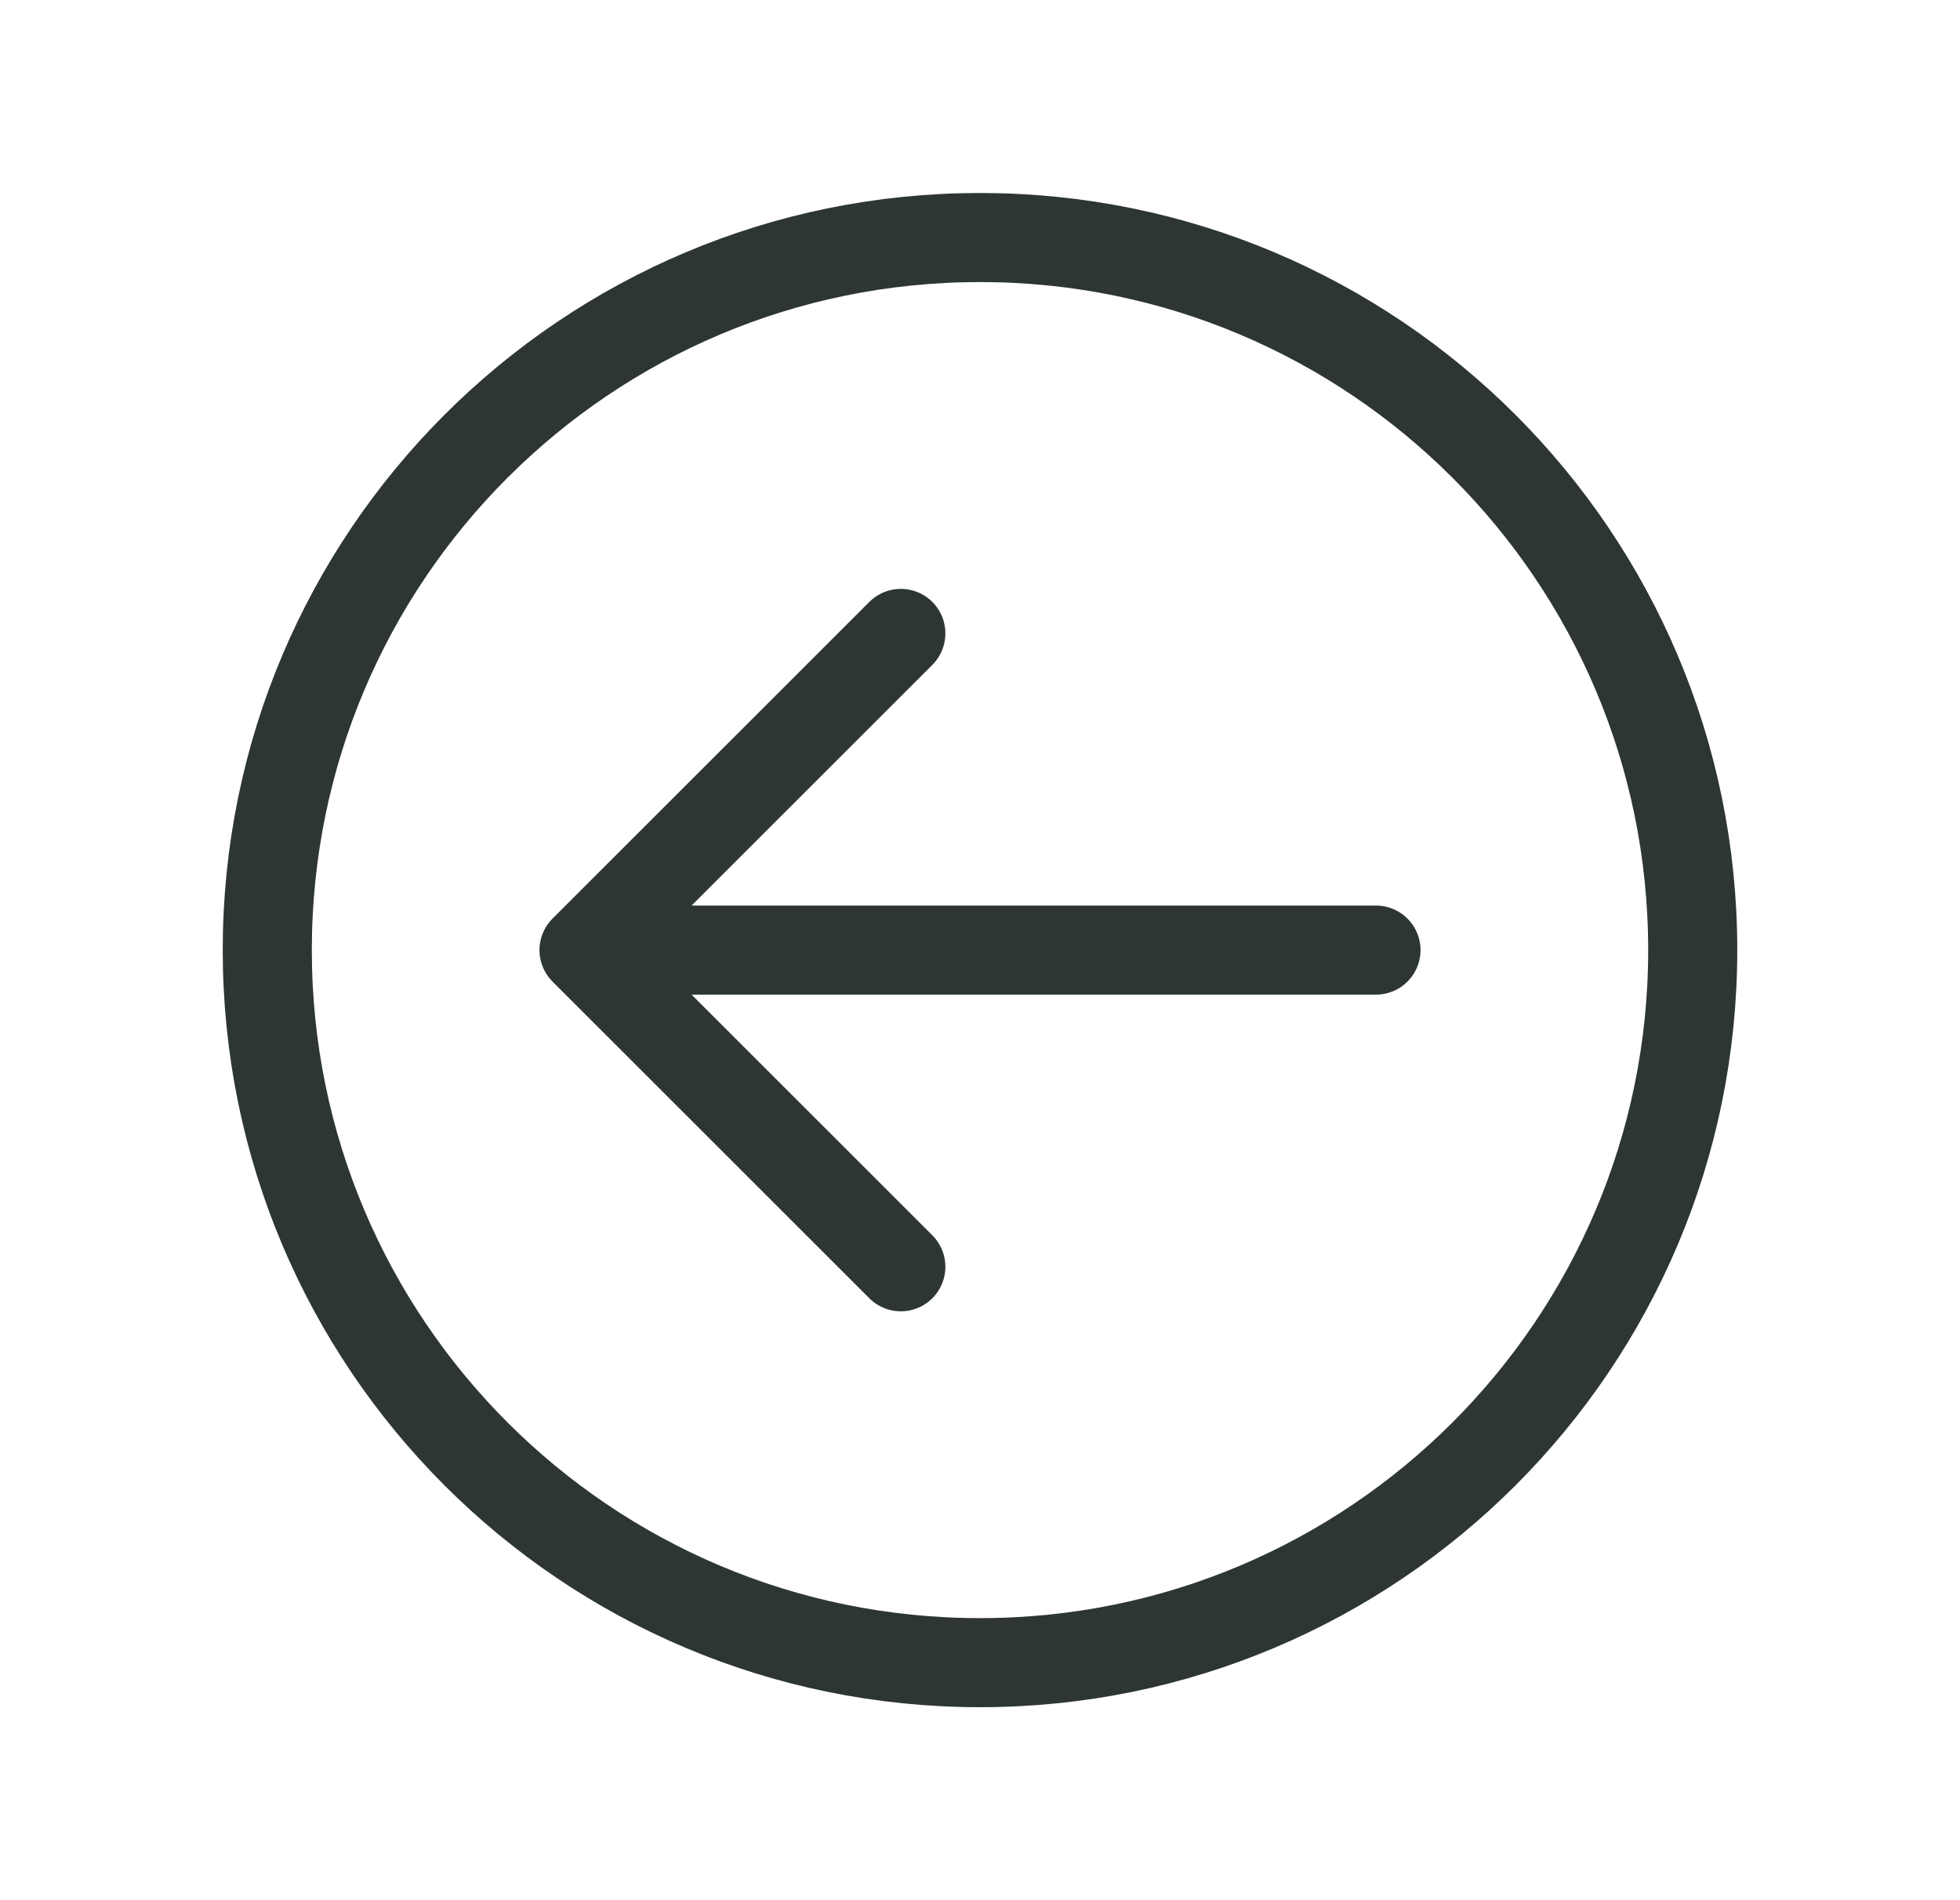 <svg width="33" height="32" viewBox="0 0 33 32" fill="none" xmlns="http://www.w3.org/2000/svg">
<path d="M9.833 16H23.167M9.833 16L15.167 21.333M9.833 16L15.167 10.667M4.5 16C4.5 22.627 9.873 28 16.5 28C23.127 28 28.5 22.627 28.5 16C28.5 9.373 23.127 4 16.5 4C9.873 4 4.5 9.373 4.5 16Z" stroke="#2D3633" stroke-width="1.5" stroke-linecap="round" stroke-linejoin="round"/>
</svg>

